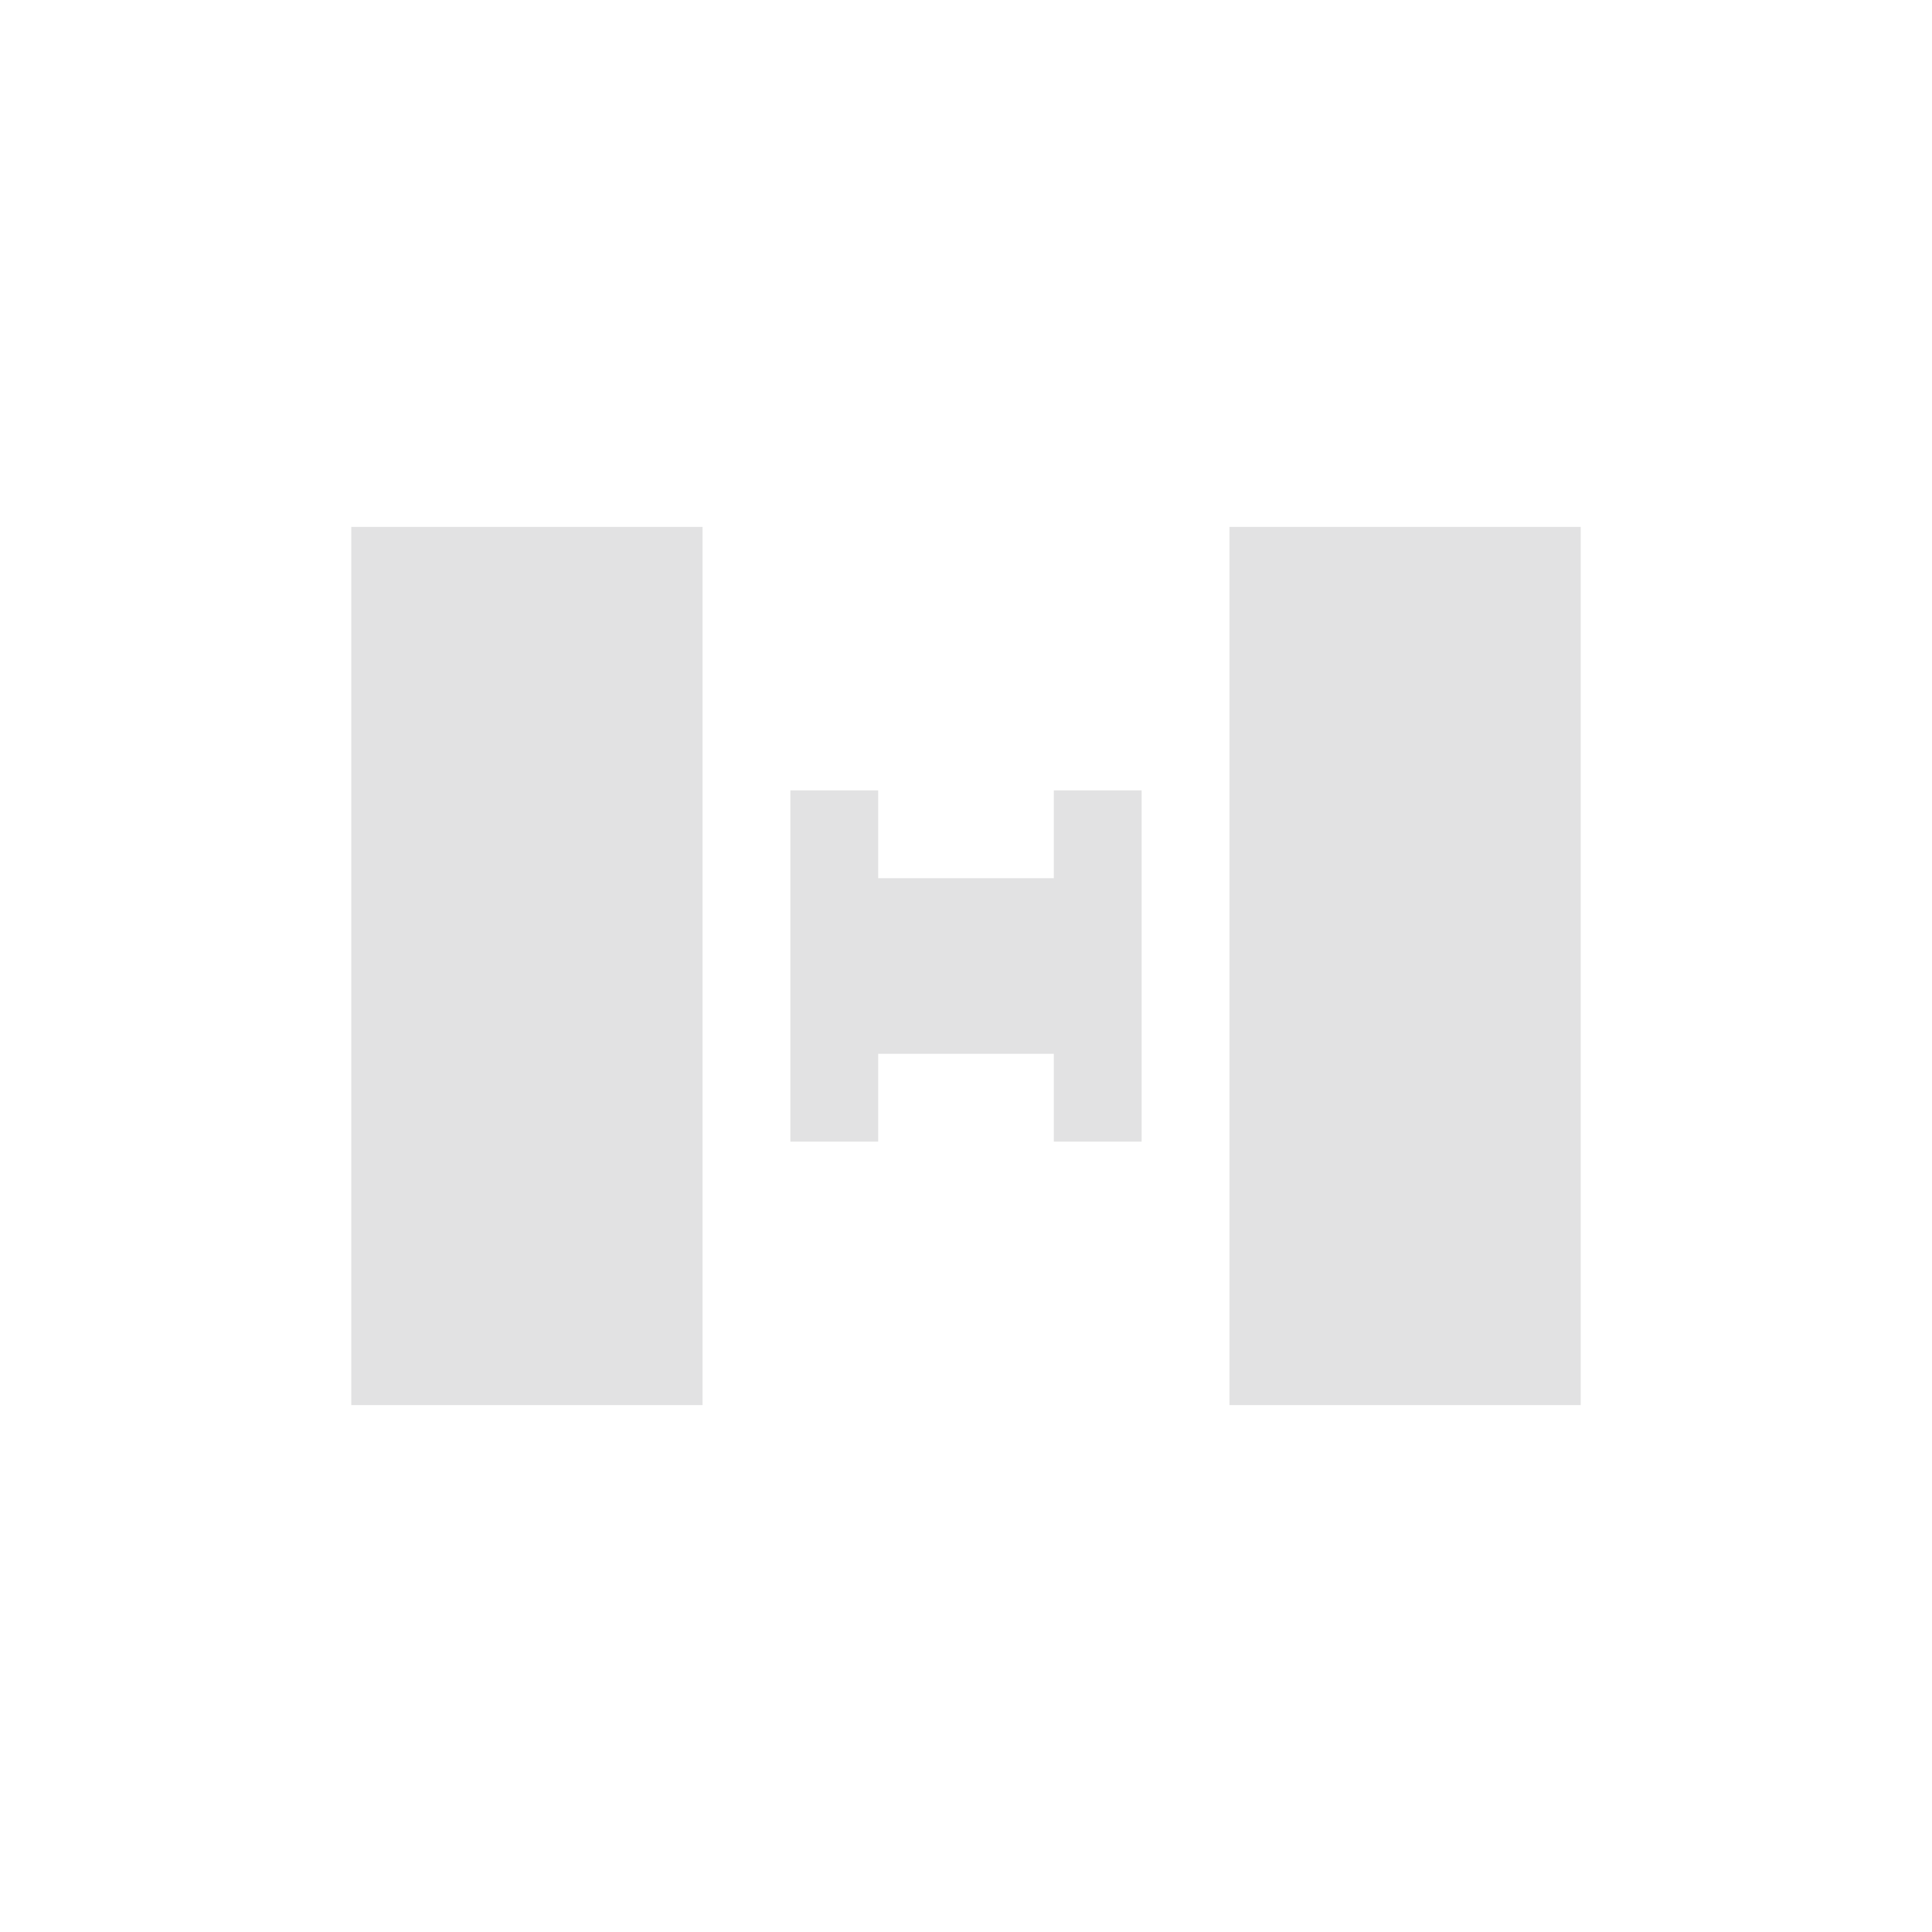 <svg xmlns="http://www.w3.org/2000/svg" width="22" height="22" version="1.1">
 <defs>
  <style id="current-color-scheme" type="text/css">
   .ColorScheme-Text { color:#e2e2e3; } .ColorScheme-Highlight { color:#4285f4; }
  </style>
 </defs>
 <g transform="translate(3,3)">
  <path style="fill:currentColor" class="ColorScheme-Text" d="M 1,3 V 13 H 5 V 3 Z M 11,3 V 13 H 15 V 3 Z M 6,6 V 10 H 7 V 9 H 9 V 10 H 10 V 6 H 9 V 7 H 7 V 6 Z"/>
 </g>
</svg>
